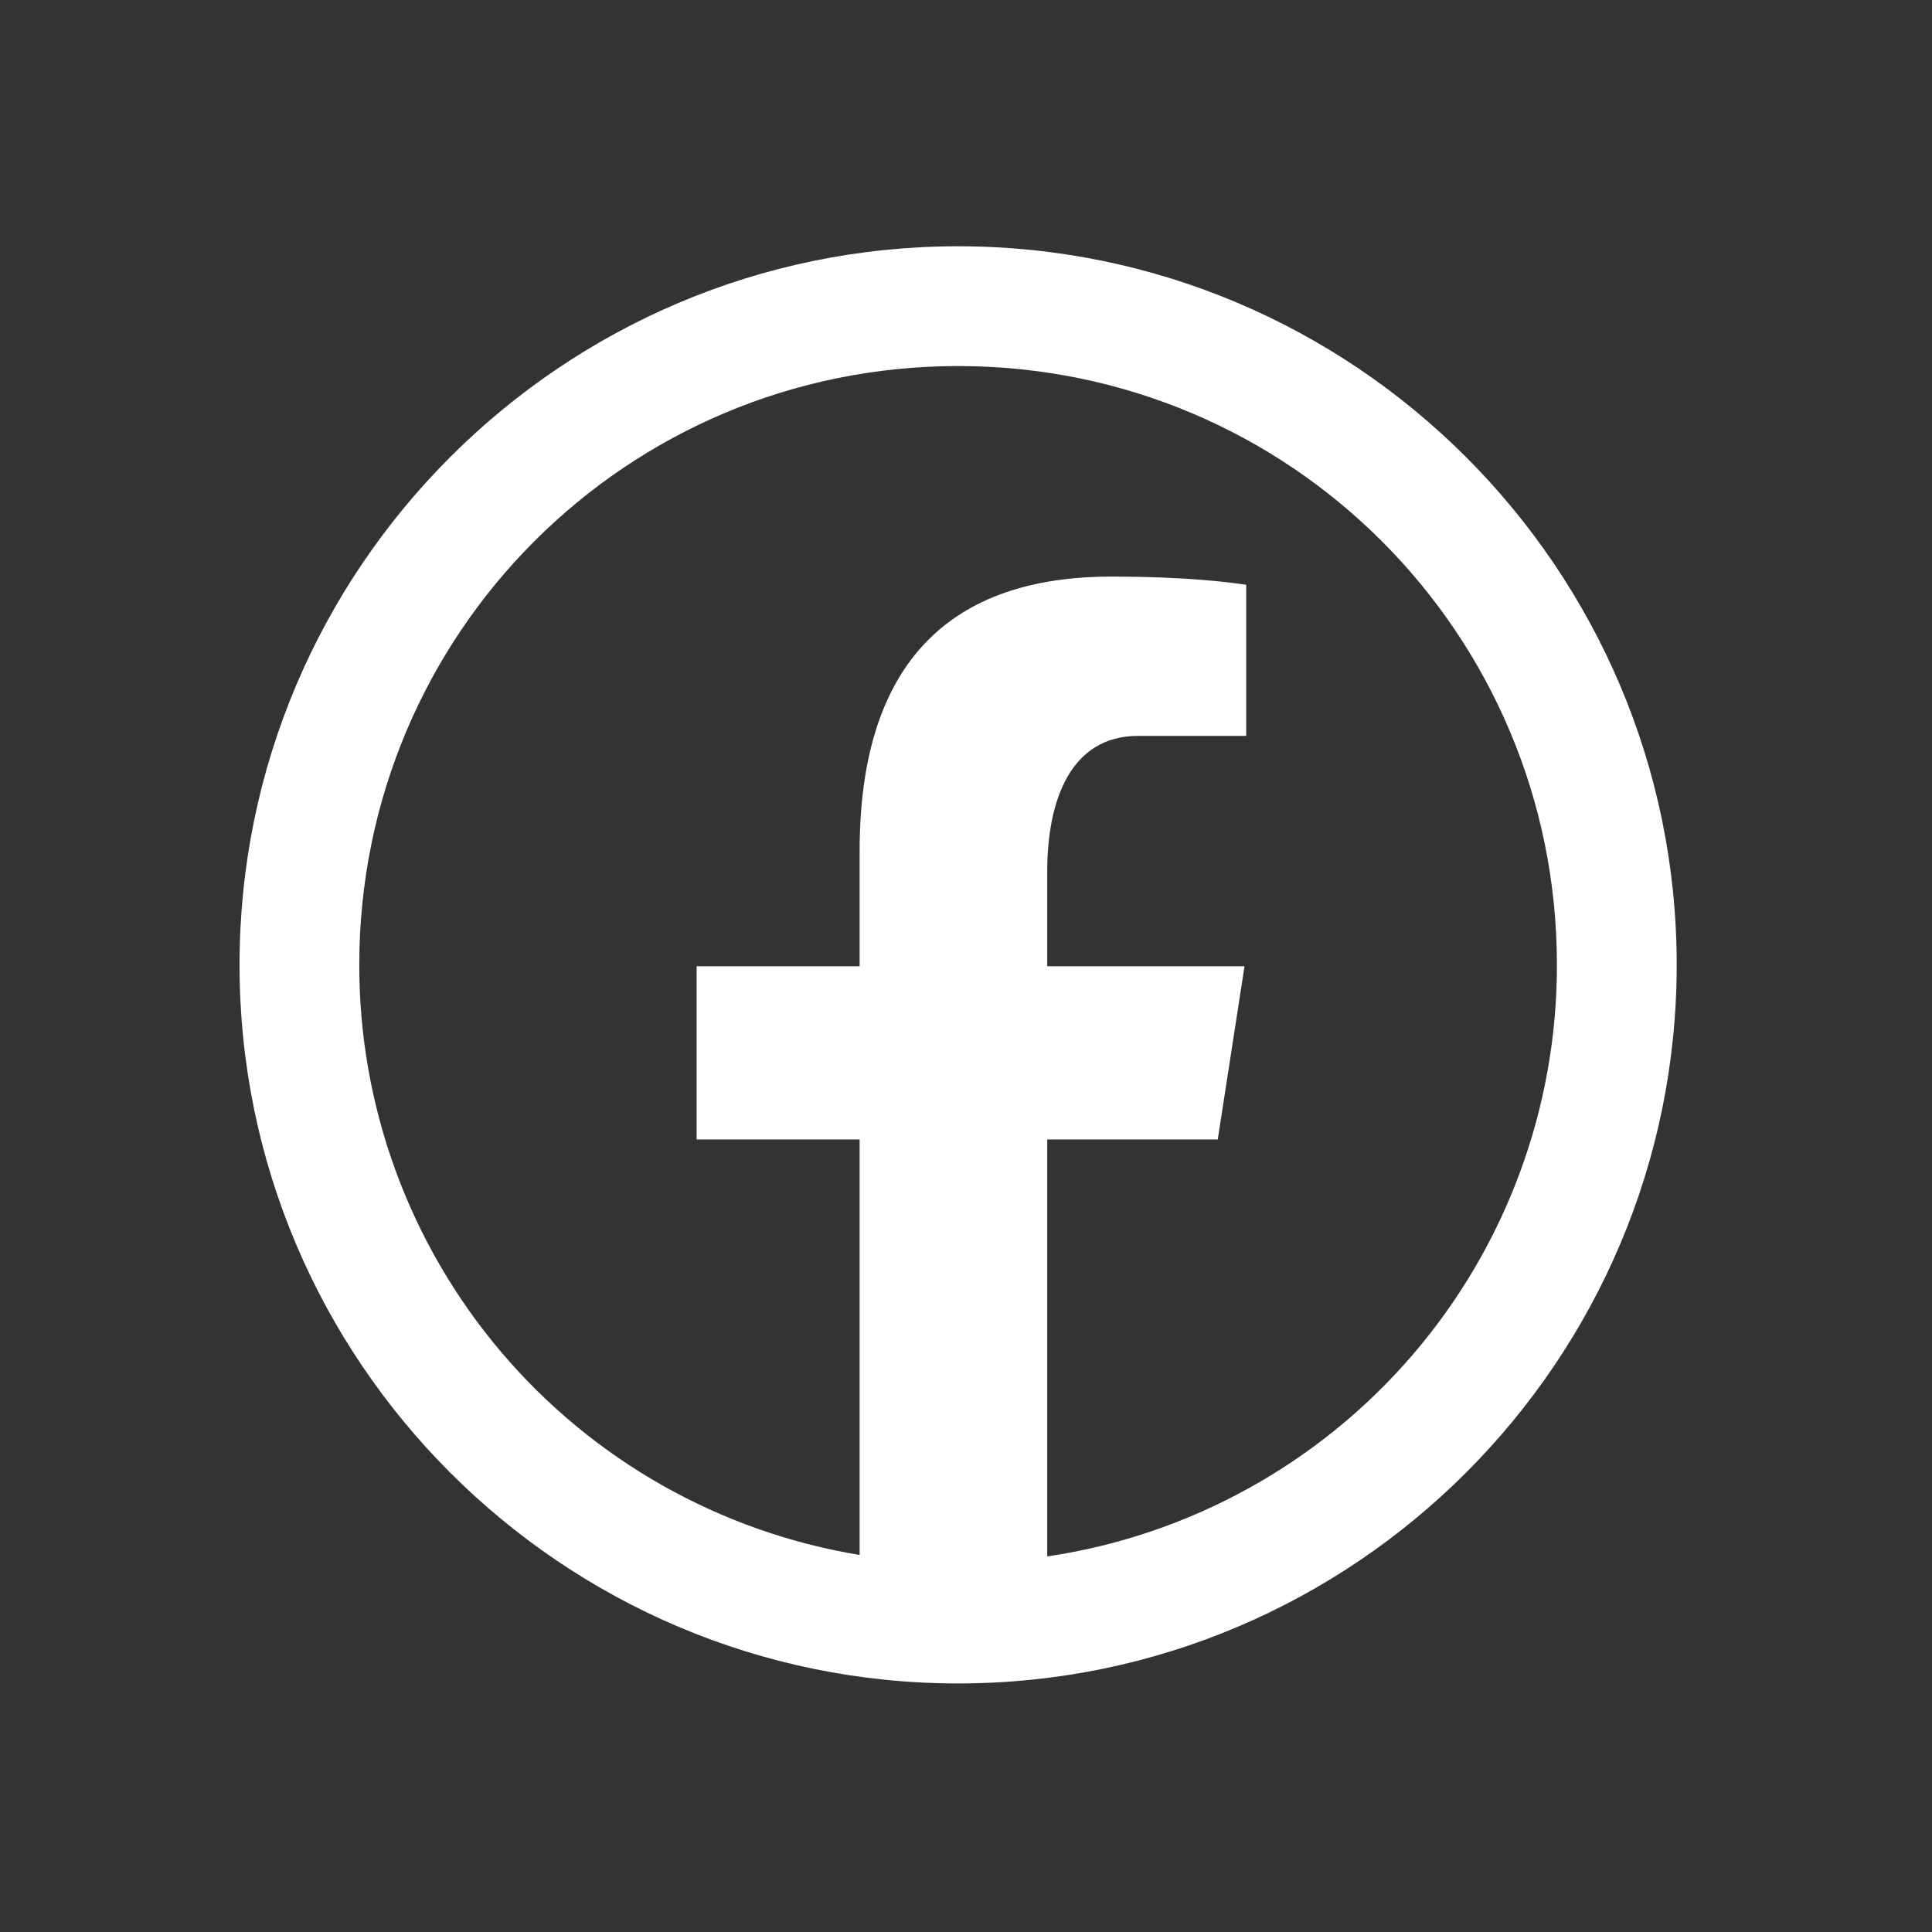 <svg width="49" height="49" viewBox="0 0 49 49" fill="none" xmlns="http://www.w3.org/2000/svg">
<rect x="0" y="0" width="49" height="49" fill="#333333" stroke="none"/>
<path d="M24.3 6.246C14.252 6.246 6.075 14.423 6.075 24.471C6.075 34.519 14.252 42.696 24.3 42.696C34.348 42.696 42.525 34.519 42.525 24.471C42.525 14.423 34.348 6.246 24.3 6.246ZM24.3 9.284C32.706 9.284 39.487 16.065 39.487 24.471C39.491 28.107 38.187 31.623 35.814 34.377C33.441 37.132 30.156 38.941 26.56 39.475V28.9H30.885L31.564 24.506H26.56V22.107C26.56 20.284 27.16 18.664 28.865 18.664H31.607V14.83C31.125 14.765 30.106 14.624 28.18 14.624C24.159 14.624 21.802 16.747 21.802 21.586V24.506H17.668V28.9H21.802V39.437C18.255 38.853 15.031 37.028 12.707 34.286C10.382 31.544 9.108 28.066 9.112 24.471C9.112 16.065 15.894 9.284 24.3 9.284Z" fill="white"/>
</svg>